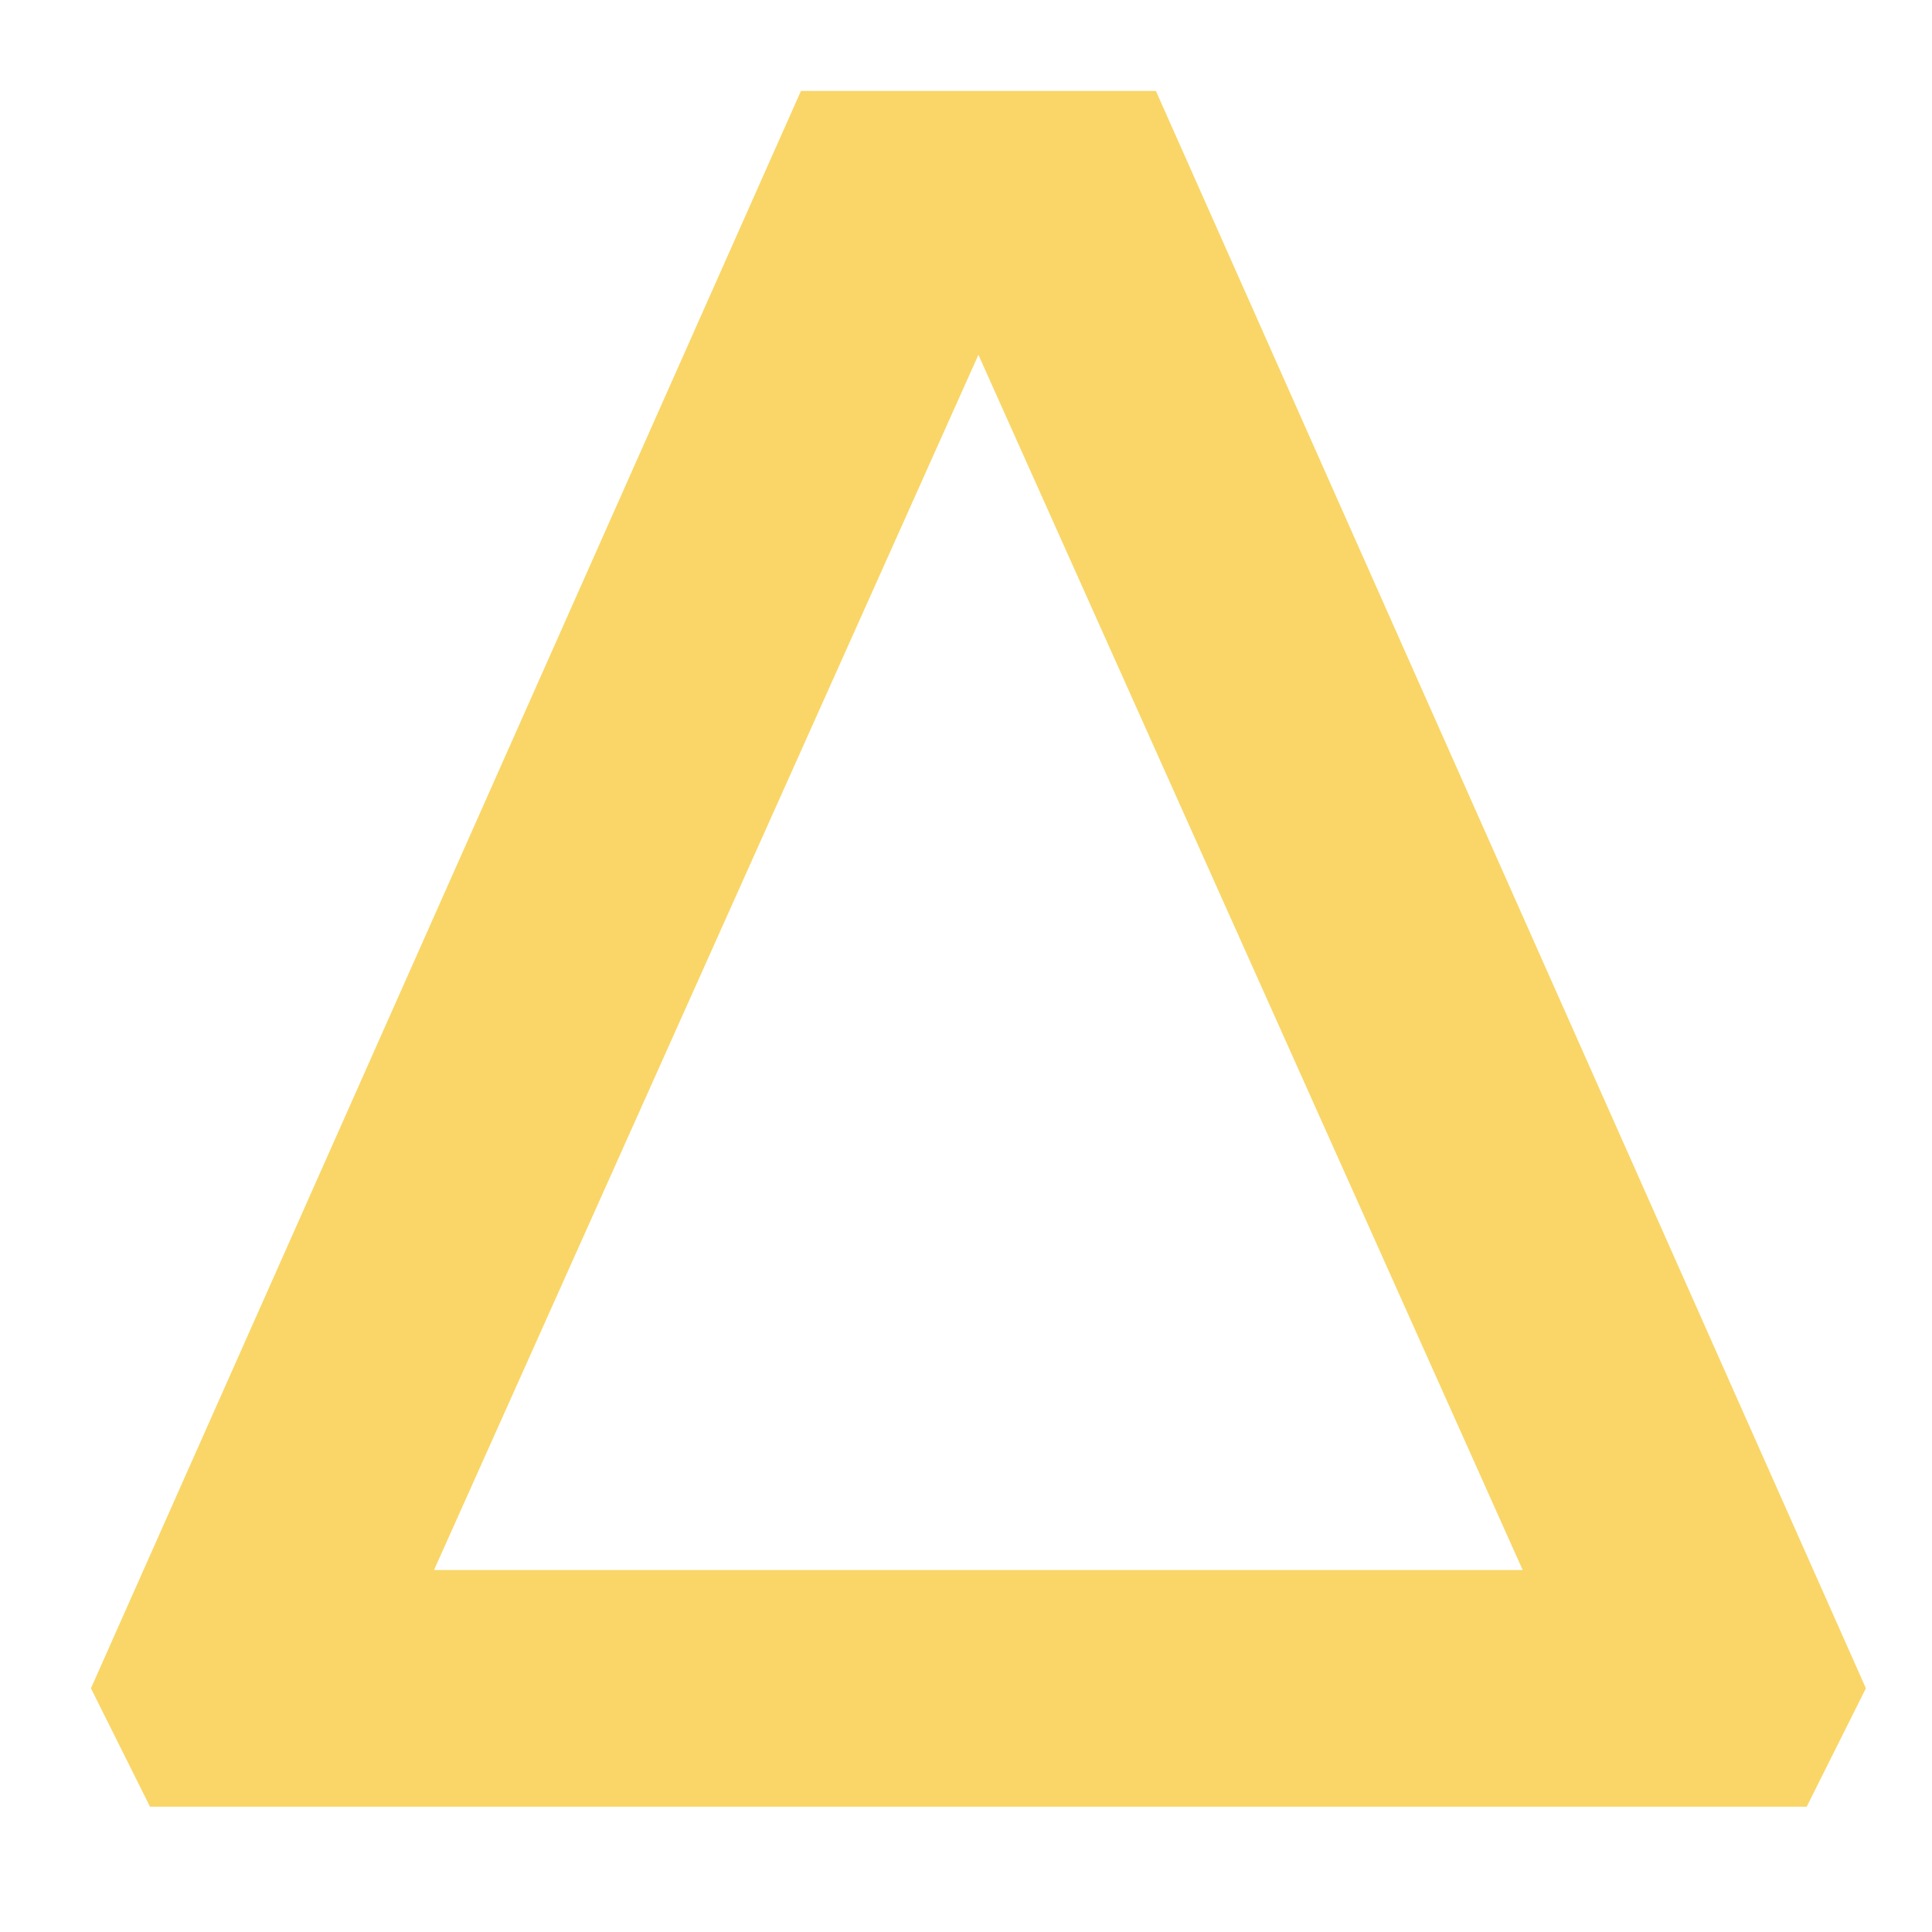 <svg width="14" height="14" viewBox="0 0 14 14" fill="none" xmlns="http://www.w3.org/2000/svg">
<path d="M1.087 13.092L0.659 12.234L5.804 0.659H8.376L13.521 12.234L13.092 13.092H1.087ZM11.034 11.377L7.09 2.571L3.145 11.377H11.034Z" fill="#F9D667"/>
</svg>

